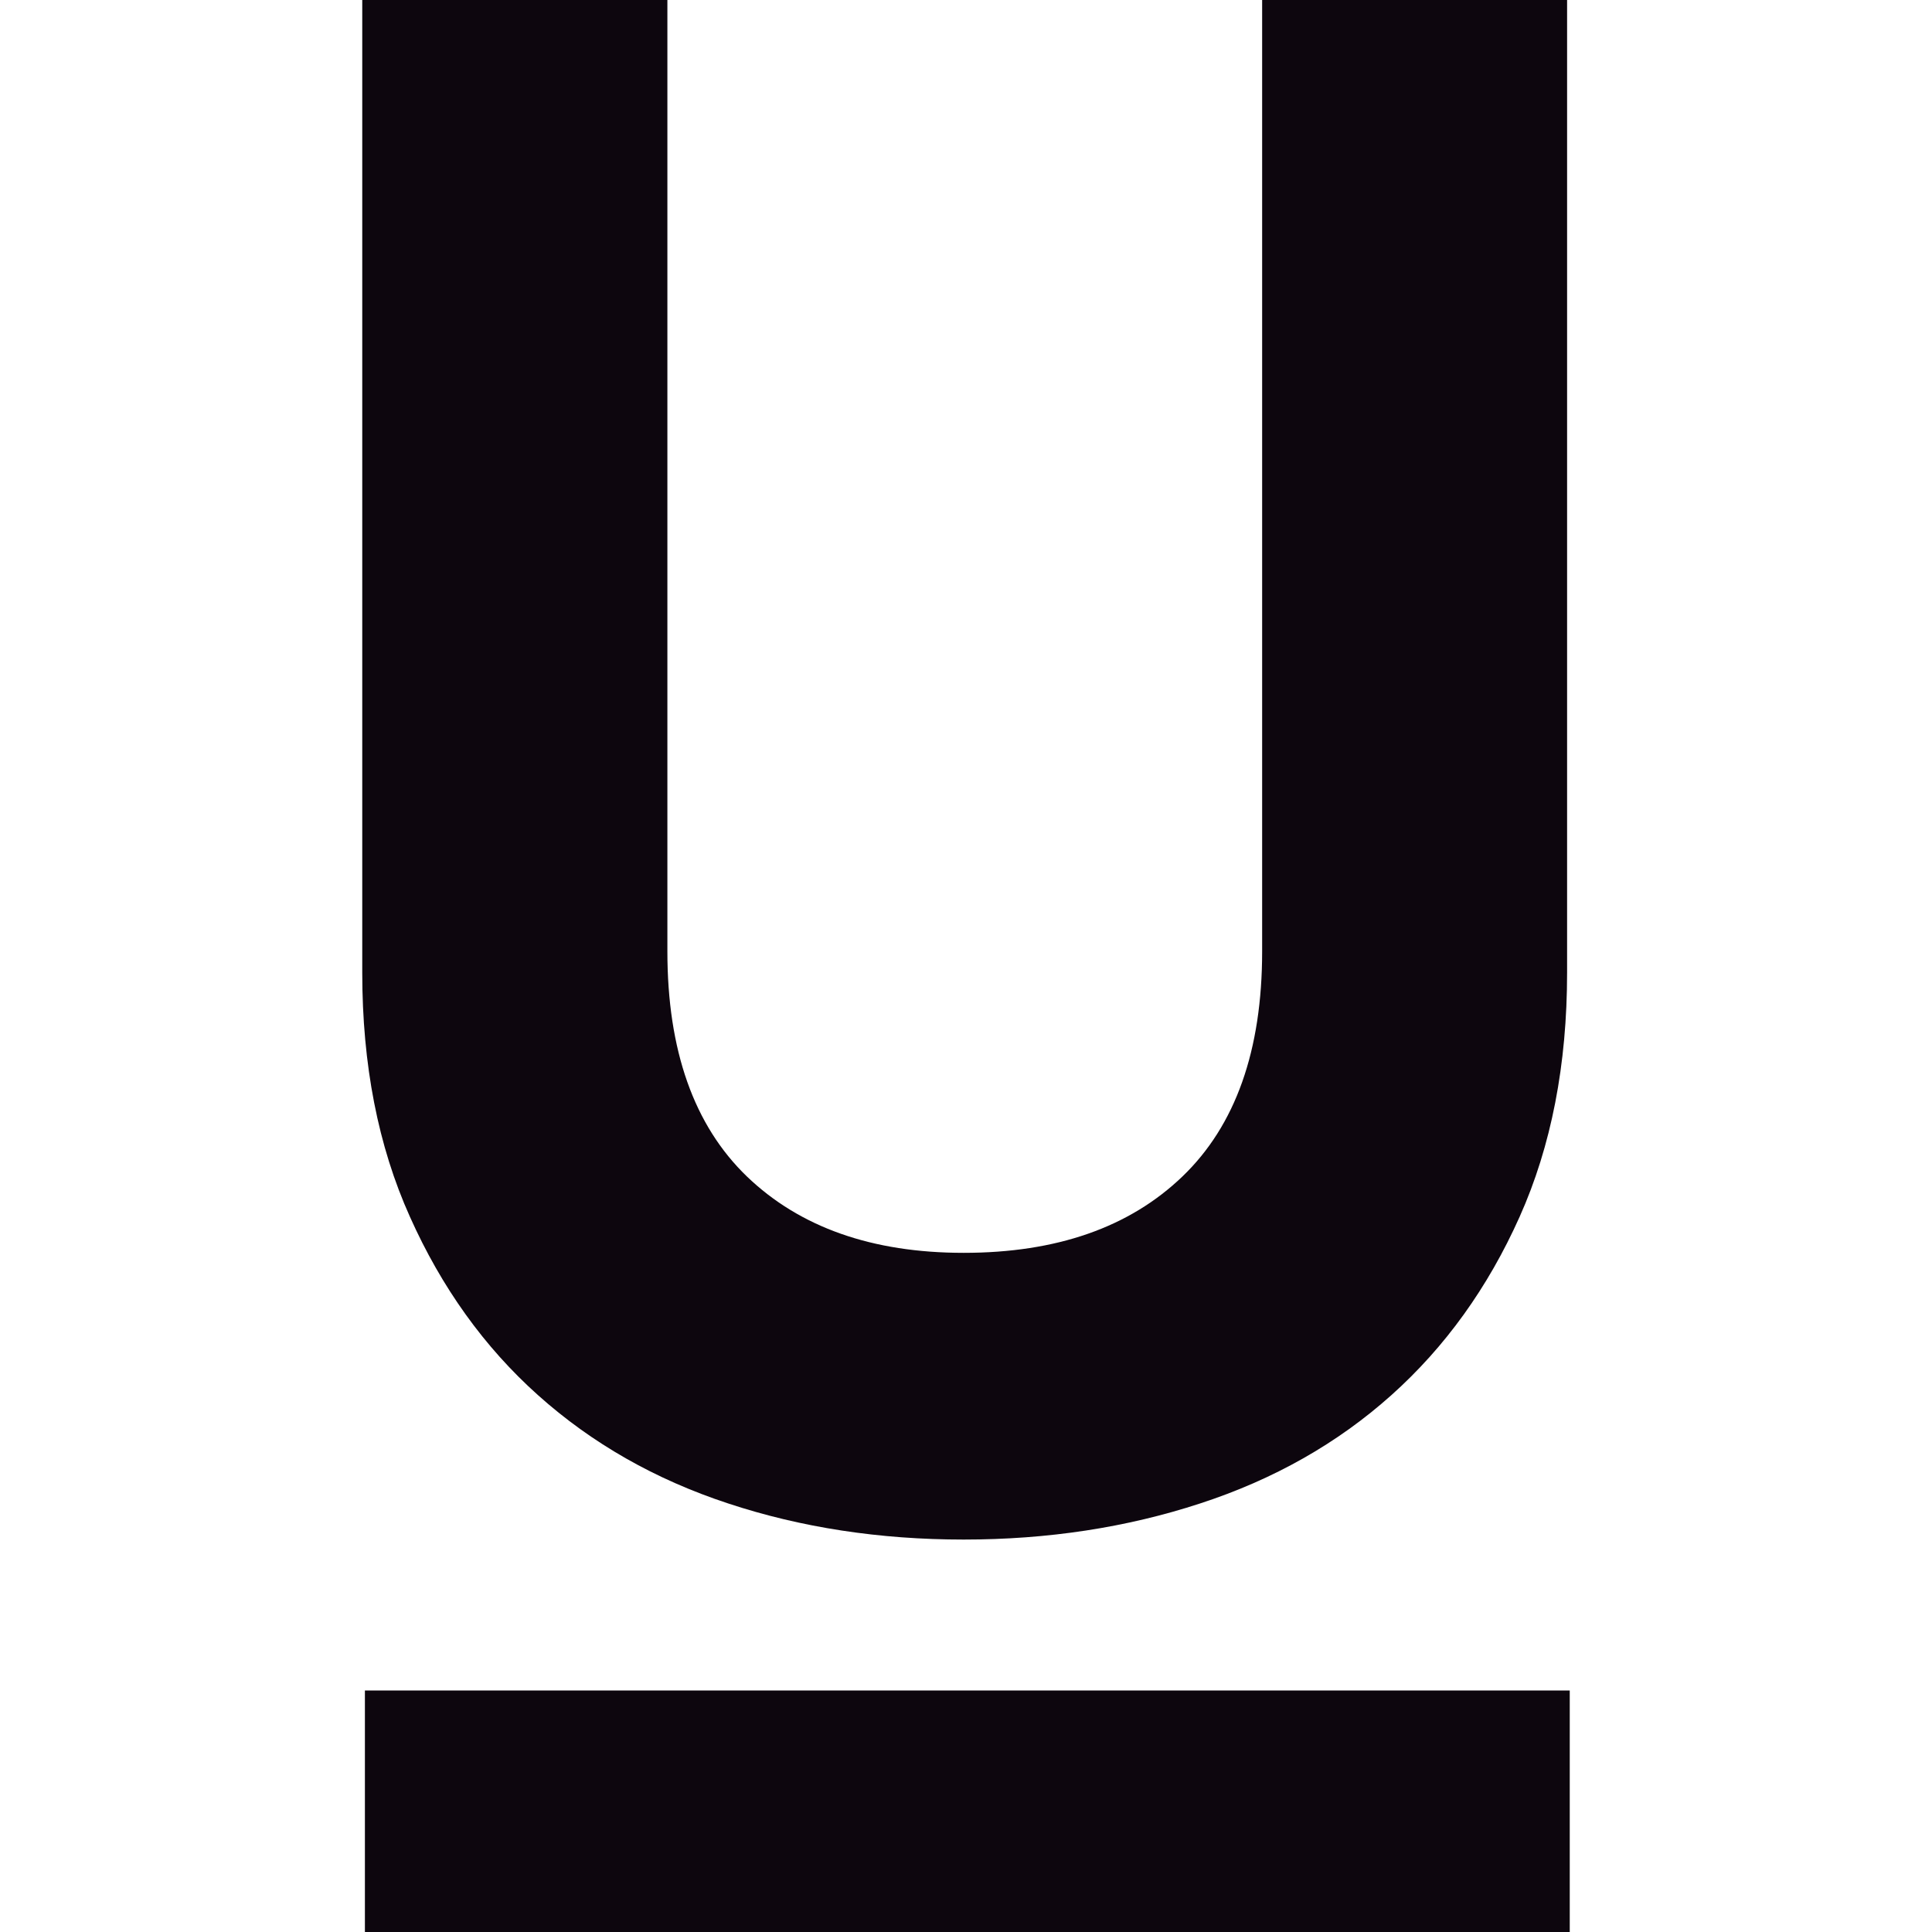 <?xml version="1.0" encoding="iso-8859-1"?>
<!-- Generator: Adobe Illustrator 18.0.0, SVG Export Plug-In . SVG Version: 6.00 Build 0)  -->
<!DOCTYPE svg PUBLIC "-//W3C//DTD SVG 1.1//EN" "http://www.w3.org/Graphics/SVG/1.1/DTD/svg11.dtd">
<svg version="1.1" xmlns="http://www.w3.org/2000/svg" xmlns:xlink="http://www.w3.org/1999/xlink" x="0px" y="0px" width="64px"
	 height="64px" viewBox="0 0 64 64" style="enable-background:new 0 0 64 64;" xml:space="preserve">
<g id="underline">
	<g>
		<g>
			<rect x="12.088" y="56" style="fill:#0D060E;" width="39.912" height="8"/>
			<path style="fill:#0D060E;" d="M31.923,51c-2.783,0-5.388-0.398-7.801-1.196c-2.42-0.796-4.517-1.992-6.299-3.587
				c-1.782-1.594-3.194-3.564-4.243-5.908C12.524,37.964,12,35.268,12,32.217V0h10.108v31.515c0,3.283,0.882,5.768,2.634,7.457
				c1.758,1.689,4.154,2.53,7.181,2.53c3.075,0,5.489-0.842,7.247-2.53c1.758-1.689,2.64-4.173,2.64-7.457V0h10.102v32.217
				c0,3.051-0.524,5.748-1.573,8.092s-2.467,4.314-4.249,5.908c-1.782,1.594-3.892,2.791-6.335,3.587
				C37.317,50.602,34.707,51,31.923,51z"/>
		</g>
	</g>
</g>
<g id="Layer_1">
</g>
</svg>
